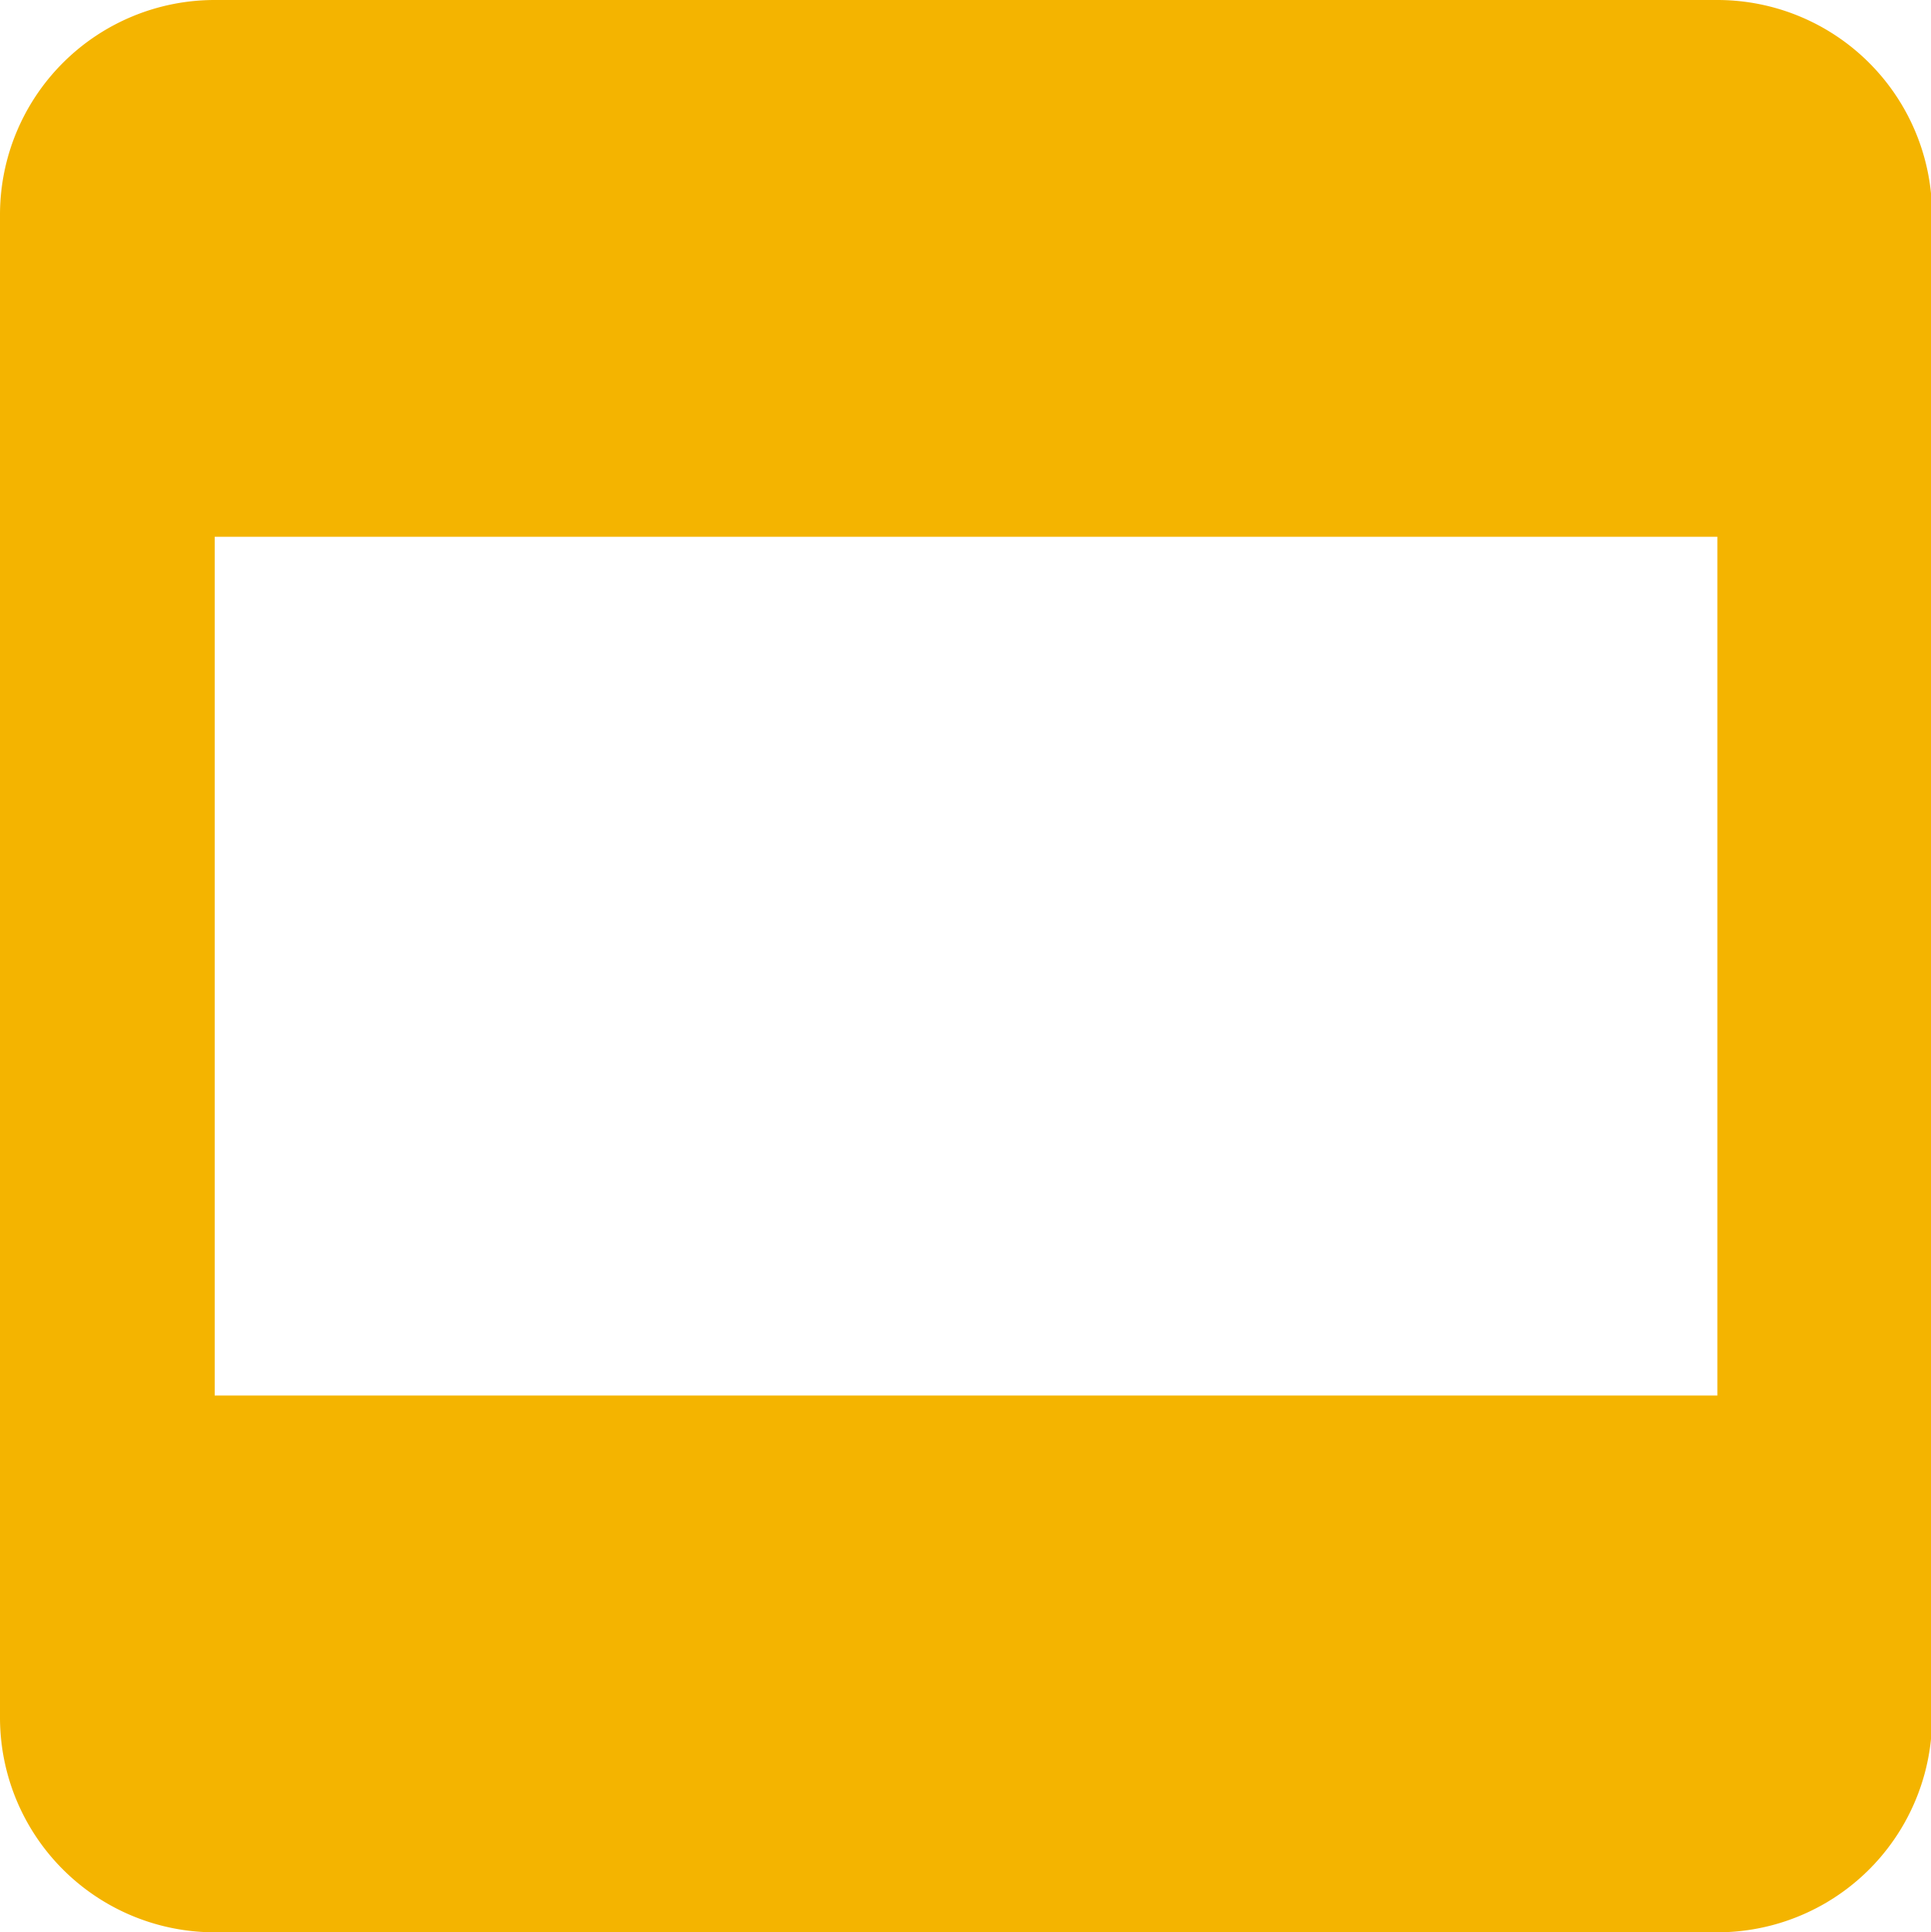 <svg xmlns="http://www.w3.org/2000/svg" viewBox="0 0 17.99 18"><defs><style>.cls-1{fill:#f4b400;fill-rule:evenodd;}</style></defs><g id="Layer_2" data-name="Layer 2"><g id="Layer_1-2" data-name="Layer 1"><path class="cls-1" d="M16,0H2A2,2,0,0,0,0,2V16a2,2,0,0,0,2,2H16a2,2,0,0,0,2-2V2A2,2,0,0,0,16,0Zm0,13H2V5H16Z"/></g></g></svg>
